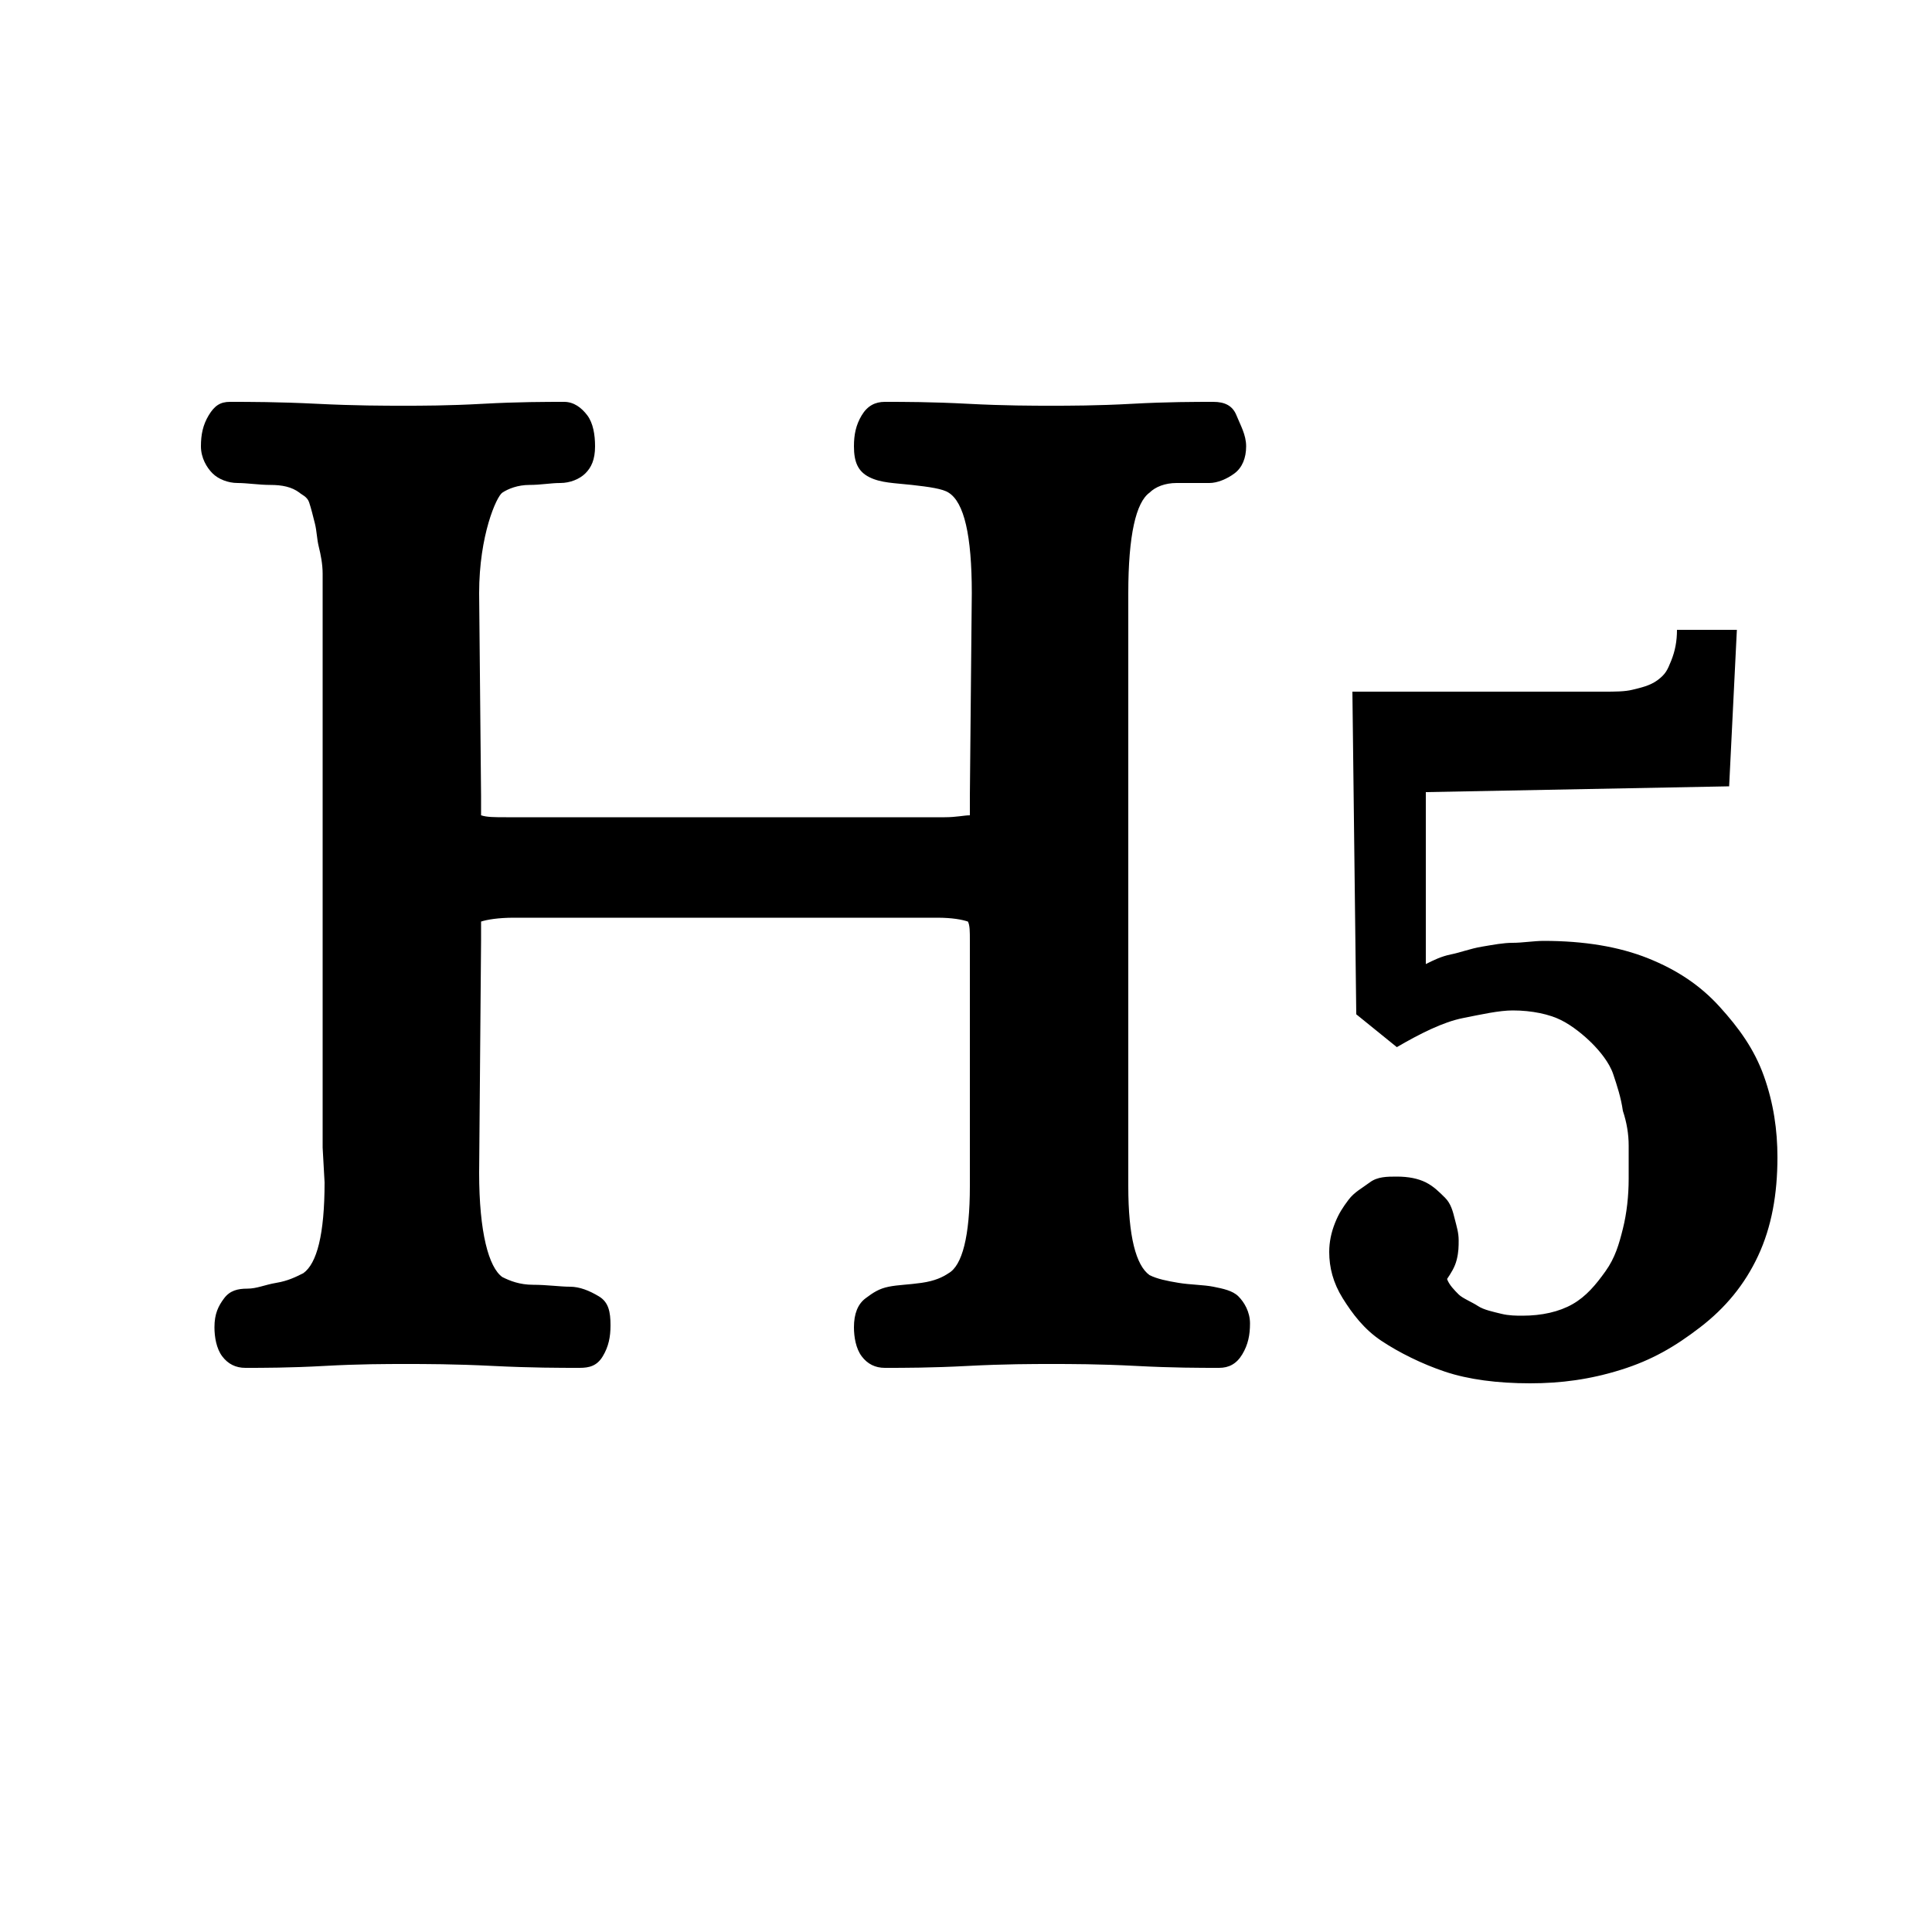  <svg version="1.1" xmlns="http://www.w3.org/2000/svg" width="32" height="32" viewBox="0 0 32 32">  <path d="M20.192 22.656c-0.32 0-0.768 0-1.376-0.032s-1.088-0.032-1.408-0.032c-0.288 0-0.768 0-1.376 0.032s-1.056 0.032-1.376 0.032c-0.16 0-0.288-0.064-0.384-0.192s-0.128-0.32-0.128-0.48c0-0.224 0.064-0.384 0.192-0.48s0.224-0.16 0.384-0.192 0.32-0.032 0.544-0.064 0.352-0.096 0.448-0.16c0.224-0.128 0.352-0.608 0.352-1.44v-4.064c0-0.16 0-0.256-0.032-0.32-0.096-0.032-0.256-0.064-0.512-0.064h-7.008c-0.256 0-0.448 0.032-0.544 0.064 0 0.064 0 0.16 0 0.32l-0.032 3.84c0 0.992 0.16 1.568 0.384 1.728 0.128 0.064 0.288 0.128 0.512 0.128s0.448 0.032 0.608 0.032 0.32 0.064 0.48 0.16 0.192 0.256 0.192 0.48c0 0.192-0.032 0.352-0.128 0.512s-0.224 0.192-0.384 0.192c-0.32 0-0.8 0-1.44-0.032s-1.12-0.032-1.44-0.032c-0.32 0-0.768 0-1.344 0.032s-1.024 0.032-1.312 0.032c-0.16 0-0.288-0.064-0.384-0.192s-0.128-0.32-0.128-0.48c0-0.224 0.064-0.352 0.16-0.48s0.224-0.16 0.384-0.16 0.288-0.064 0.48-0.096 0.32-0.096 0.448-0.16c0.224-0.16 0.352-0.64 0.352-1.504l-0.032-0.576v-8.448c0-0.032 0-0.128 0-0.288s0-0.288 0-0.384 0-0.224 0-0.384-0.032-0.32-0.064-0.448-0.032-0.256-0.064-0.384-0.064-0.256-0.096-0.352-0.128-0.128-0.16-0.16c-0.128-0.096-0.288-0.128-0.48-0.128s-0.384-0.032-0.544-0.032-0.32-0.064-0.416-0.16-0.192-0.256-0.192-0.448c0-0.192 0.032-0.352 0.128-0.512s0.192-0.224 0.352-0.224c0.32 0 0.8 0 1.44 0.032s1.12 0.032 1.44 0.032c0.288 0 0.736 0 1.312-0.032s1.056-0.032 1.344-0.032c0.16 0 0.288 0.096 0.384 0.224s0.128 0.32 0.128 0.512c0 0.224-0.064 0.352-0.16 0.448s-0.256 0.16-0.416 0.16-0.32 0.032-0.512 0.032-0.352 0.064-0.448 0.128-0.384 0.704-0.384 1.664l0.032 3.36c0 0.128 0 0.256 0 0.32 0.096 0.032 0.224 0.032 0.416 0.032h7.264c0.192 0 0.32-0.032 0.416-0.032 0-0.064 0-0.192 0-0.32l0.032-3.36c0-0.96-0.128-1.504-0.384-1.664-0.096-0.064-0.32-0.096-0.608-0.128s-0.512-0.032-0.704-0.128-0.256-0.256-0.256-0.512c0-0.192 0.032-0.352 0.128-0.512s0.224-0.224 0.384-0.224c0.32 0 0.768 0 1.376 0.032s1.088 0.032 1.376 0.032c0.288 0 0.768 0 1.344-0.032s1.056-0.032 1.344-0.032c0.192 0 0.32 0.064 0.384 0.224s0.16 0.32 0.16 0.512c0 0.192-0.064 0.352-0.192 0.448s-0.288 0.16-0.416 0.16-0.352 0-0.544 0-0.352 0.064-0.448 0.16c-0.224 0.16-0.352 0.704-0.352 1.664v9.824c0 0.832 0.128 1.312 0.352 1.472 0.128 0.064 0.288 0.096 0.48 0.128s0.416 0.032 0.576 0.064 0.32 0.064 0.416 0.16 0.192 0.256 0.192 0.448c0 0.192-0.032 0.352-0.128 0.512s-0.224 0.224-0.384 0.224zM23.968 21.184c0.032 0.096 0.128 0.192 0.192 0.256s0.224 0.128 0.32 0.192 0.256 0.096 0.384 0.128 0.256 0.032 0.352 0.032c0.32 0 0.608-0.064 0.832-0.192s0.384-0.32 0.544-0.544 0.224-0.448 0.288-0.704 0.096-0.544 0.096-0.832c0-0.16 0-0.352 0-0.544s-0.032-0.384-0.096-0.576c-0.032-0.224-0.096-0.416-0.16-0.608s-0.224-0.384-0.352-0.512-0.32-0.288-0.512-0.384-0.48-0.16-0.8-0.16c-0.224 0-0.512 0.064-0.832 0.128s-0.704 0.256-1.088 0.48l-0.672-0.544-0.064-5.344h4.16c0.192 0 0.352 0 0.48-0.032s0.288-0.064 0.416-0.16 0.16-0.16 0.224-0.32 0.096-0.32 0.096-0.512h0.992l-0.128 2.592-5.024 0.096v2.848c0.128-0.064 0.256-0.128 0.416-0.16s0.32-0.096 0.512-0.128 0.352-0.064 0.512-0.064 0.352-0.032 0.512-0.032c0.672 0 1.248 0.096 1.728 0.288s0.864 0.448 1.184 0.8 0.576 0.704 0.736 1.152 0.224 0.896 0.224 1.344c0 0.608-0.096 1.152-0.32 1.632s-0.544 0.864-0.96 1.184-0.8 0.544-1.312 0.704-0.992 0.224-1.504 0.224c-0.544 0-1.024-0.064-1.408-0.192s-0.768-0.32-1.056-0.512-0.48-0.448-0.64-0.704-0.224-0.512-0.224-0.768c0-0.16 0.032-0.32 0.096-0.48s0.128-0.256 0.224-0.384 0.224-0.192 0.352-0.288 0.288-0.096 0.448-0.096c0.192 0 0.352 0.032 0.48 0.096s0.224 0.16 0.32 0.256 0.128 0.224 0.16 0.352 0.064 0.224 0.064 0.352c0 0.096 0 0.192-0.032 0.32s-0.096 0.224-0.16 0.32z"></path> </svg> 